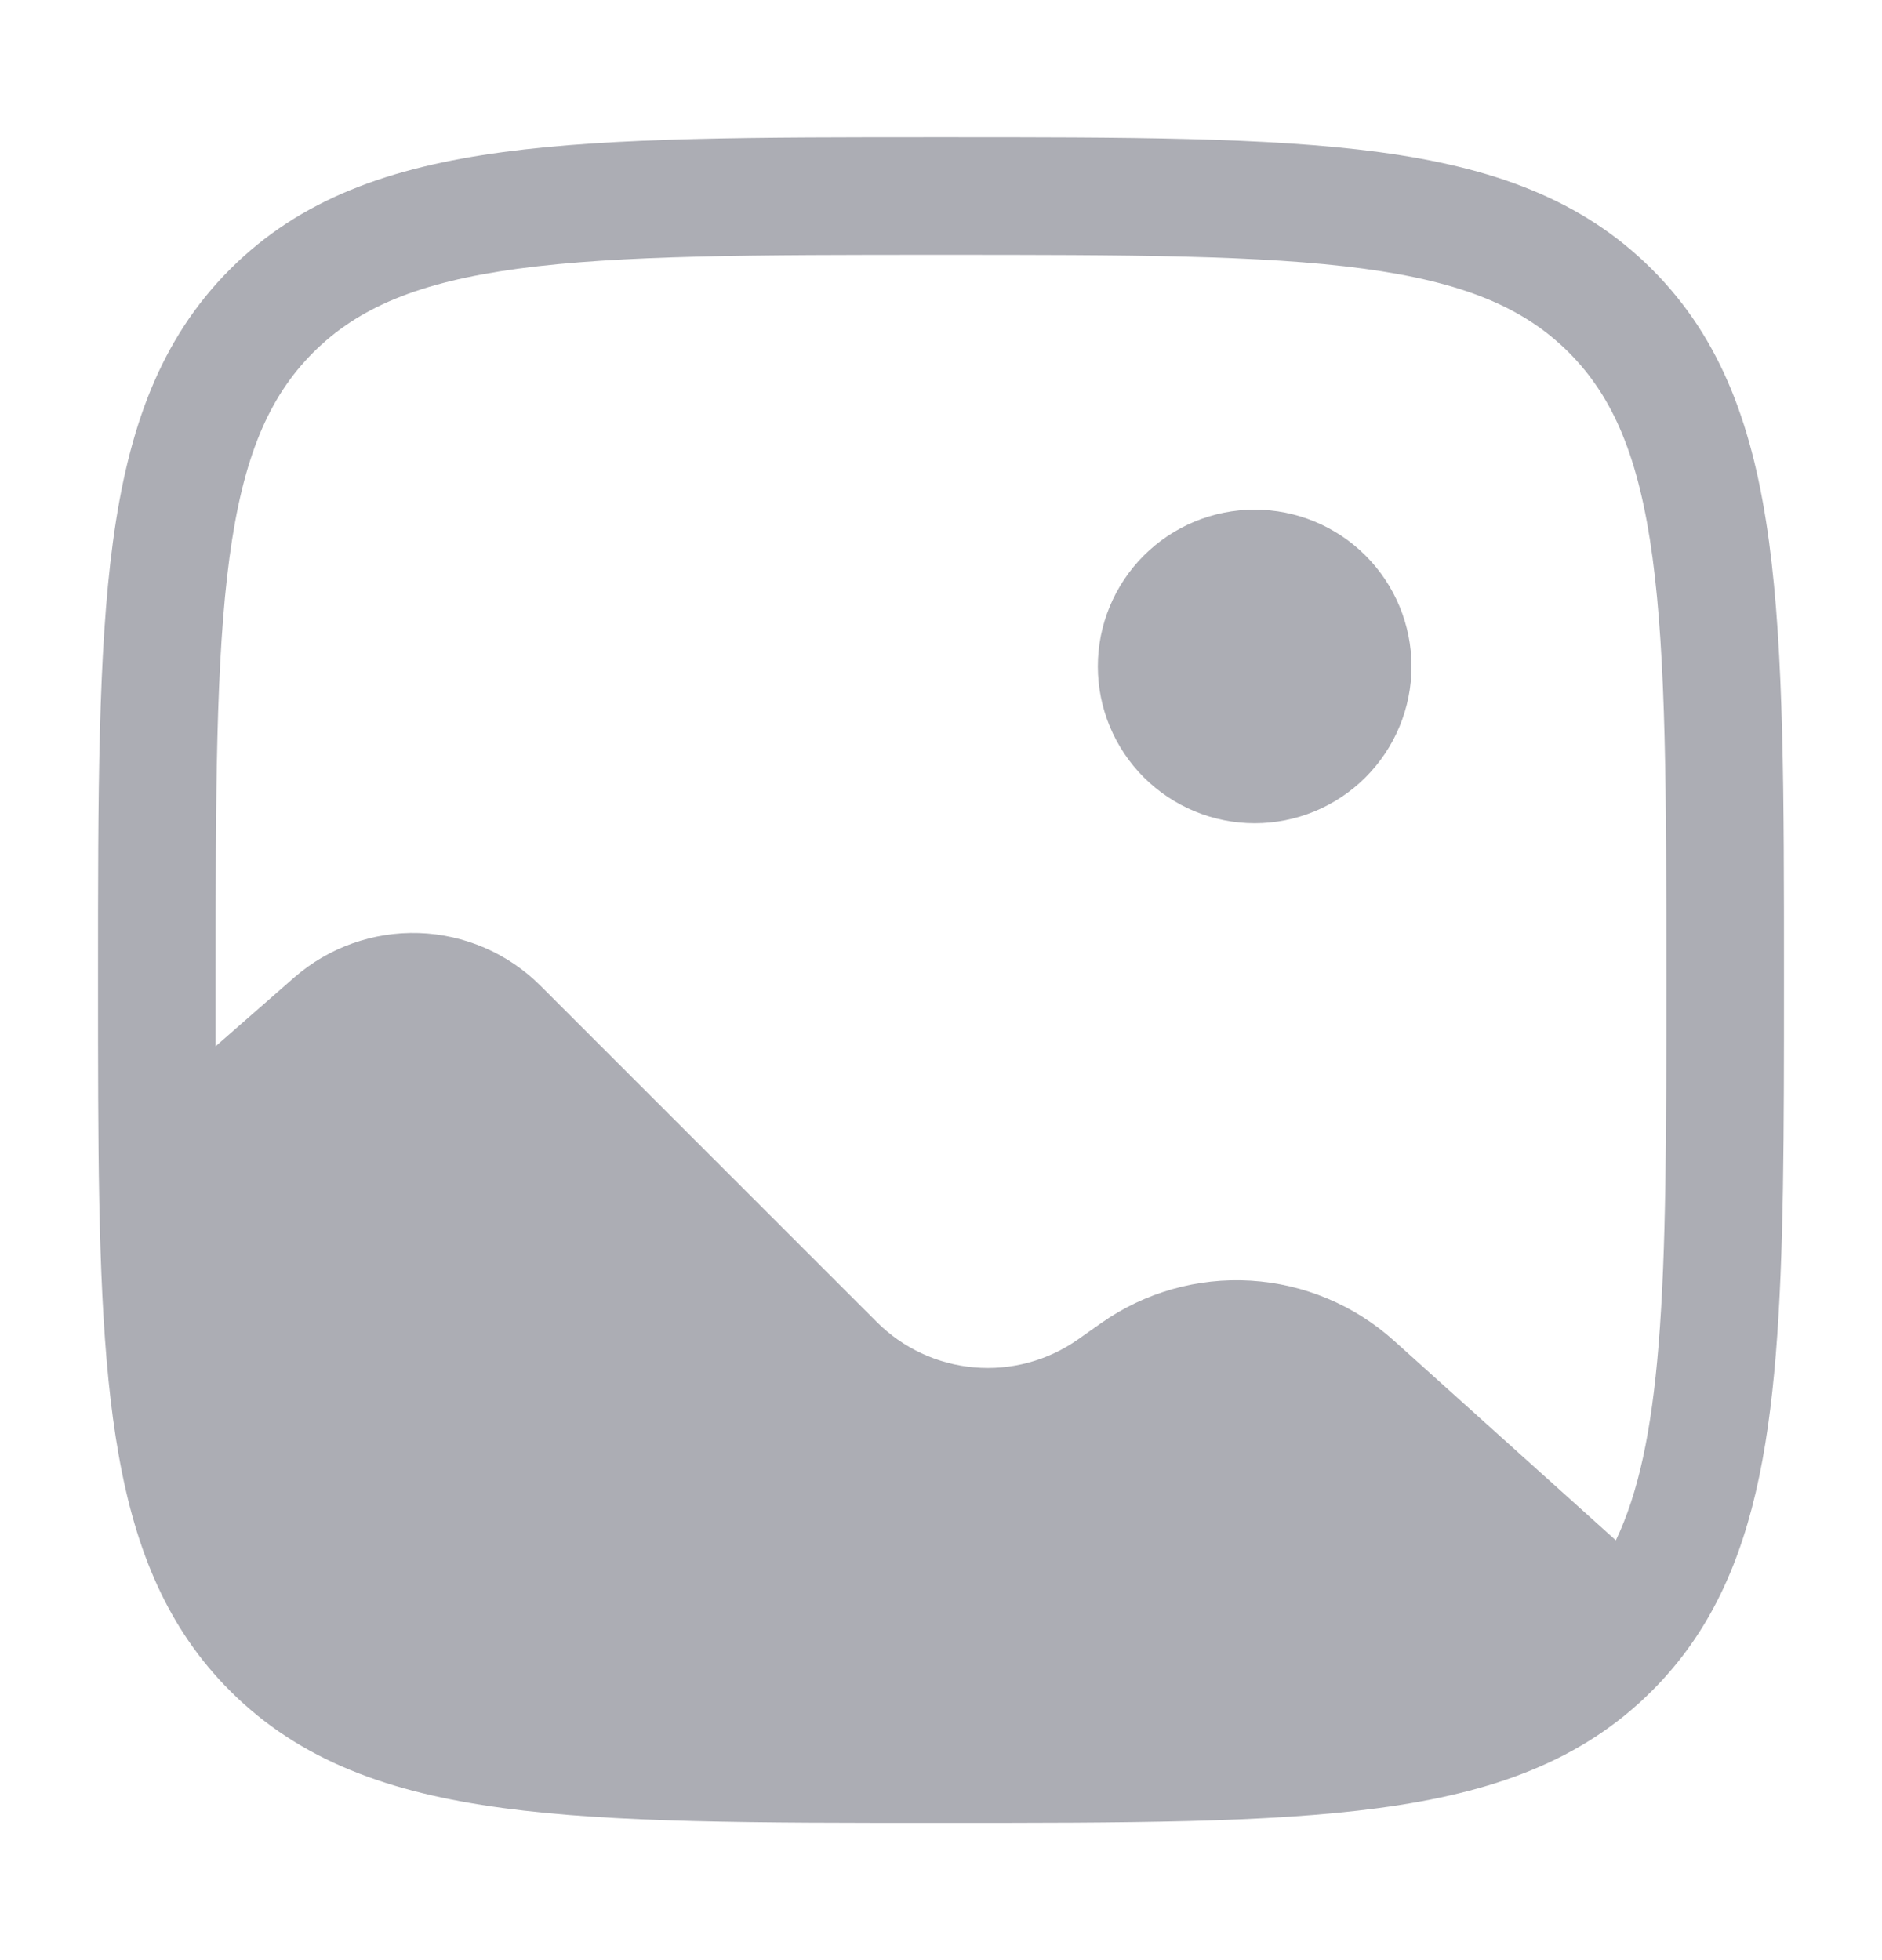 <svg width="24" height="25" viewBox="0 0 24 25" fill="none" xmlns="http://www.w3.org/2000/svg">
<path d="M18 8.5C18 9.03 17.789 9.539 17.414 9.914C17.039 10.289 16.53 10.5 16 10.5C15.47 10.5 14.961 10.289 14.586 9.914C14.211 9.539 14 9.03 14 8.5C14 7.97 14.211 7.461 14.586 7.086C14.961 6.711 15.47 6.5 16 6.5C16.53 6.5 17.039 6.711 17.414 7.086C17.789 7.461 18 7.97 18 8.5Z" fill="#ACADB4"/>
<path fill-rule="evenodd" clip-rule="evenodd" d="M11.943 1.75H12.057C14.366 1.75 16.175 1.75 17.587 1.94C19.031 2.134 20.171 2.54 21.066 3.434C21.961 4.329 22.366 5.469 22.56 6.914C22.75 8.325 22.75 10.134 22.75 12.443V12.531C22.75 14.44 22.75 16.002 22.646 17.274C22.542 18.554 22.329 19.621 21.851 20.509C21.641 20.9 21.381 21.251 21.066 21.566C20.171 22.461 19.031 22.866 17.586 23.06C16.175 23.25 14.366 23.25 12.057 23.25H11.943C9.634 23.25 7.825 23.25 6.413 23.06C4.969 22.866 3.829 22.46 2.934 21.566C2.141 20.773 1.731 19.786 1.514 18.56C1.299 17.357 1.26 15.86 1.252 14.002C1.25 13.529 1.25 13.029 1.25 12.501V12.443C1.25 10.134 1.25 8.325 1.44 6.913C1.634 5.469 2.04 4.329 2.934 3.434C3.829 2.539 4.969 2.134 6.414 1.94C7.825 1.75 9.634 1.75 11.943 1.75ZM6.613 3.426C5.335 3.598 4.564 3.926 3.995 4.495C3.425 5.065 3.098 5.835 2.926 7.114C2.752 8.414 2.75 10.122 2.75 12.5V13.344L3.751 12.468C4.19 12.084 4.759 11.881 5.342 11.9C5.925 11.919 6.479 12.159 6.892 12.572L11.182 16.862C11.515 17.195 11.955 17.4 12.424 17.44C12.893 17.481 13.361 17.355 13.746 17.084L14.044 16.874C14.6 16.483 15.271 16.293 15.949 16.334C16.627 16.375 17.271 16.645 17.776 17.099L20.606 19.646C20.892 19.048 21.061 18.262 21.151 17.153C21.249 15.948 21.25 14.446 21.25 12.5C21.25 10.122 21.248 8.414 21.074 7.114C20.902 5.835 20.574 5.064 20.005 4.494C19.435 3.925 18.665 3.598 17.386 3.426C16.086 3.252 14.378 3.25 12 3.25C9.622 3.25 7.913 3.252 6.613 3.426Z" fill="#ACADB4"/>
</svg>
